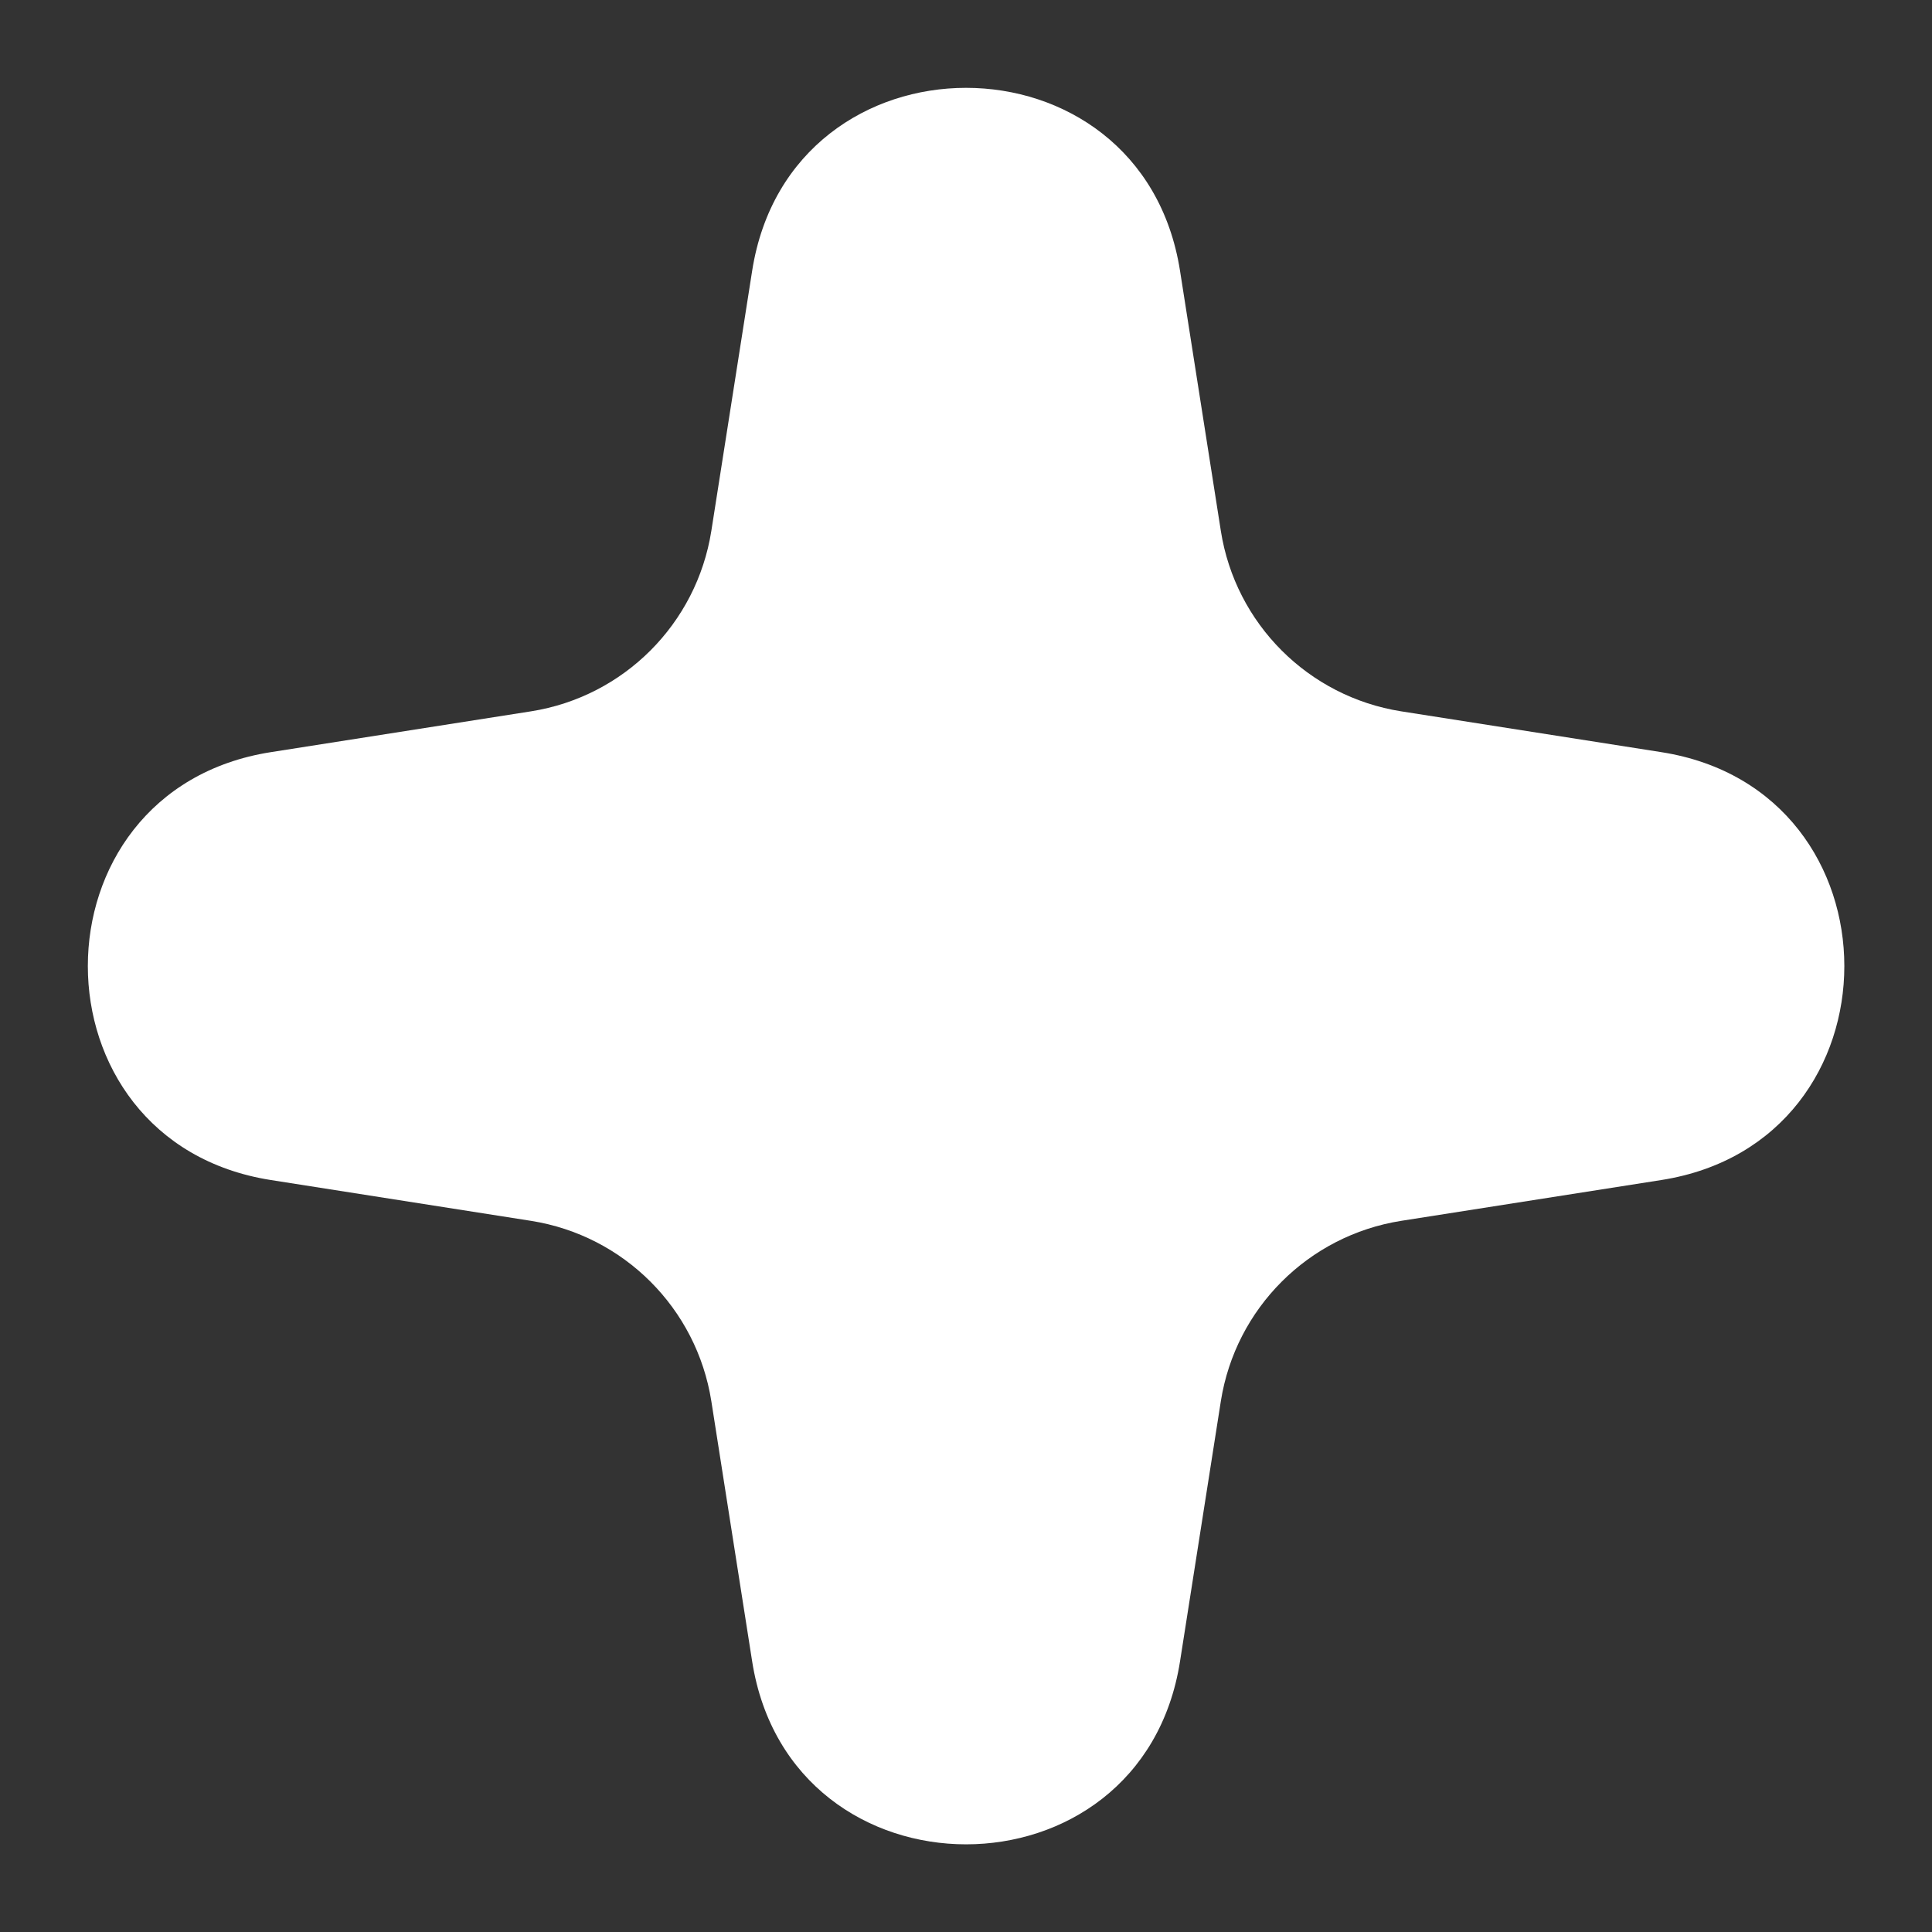 <svg width="22" height="22" viewBox="0 0 22 22" fill="none" xmlns="http://www.w3.org/2000/svg">
<rect x="0" y="0" width="22" height="22" fill="#333333" stroke="none"/>
<path d="M8.565 3.083C9.002 0.306 13 0.306 13.437 3.083L13.902 6.046C14.068 7.103 14.898 7.933 15.955 8.1L18.919 8.565C21.696 9.002 21.696 13 18.919 13.437L15.955 13.902C14.898 14.069 14.069 14.898 13.902 15.955L13.437 18.919C13 21.696 9.002 21.696 8.565 18.919L8.1 15.955C7.933 14.898 7.104 14.069 6.047 13.902L3.083 13.437C0.306 13 0.306 9.002 3.083 8.565L6.047 8.1C7.104 7.933 7.933 7.103 8.1 6.046L8.565 3.083Z" fill="white"/>
</svg>
